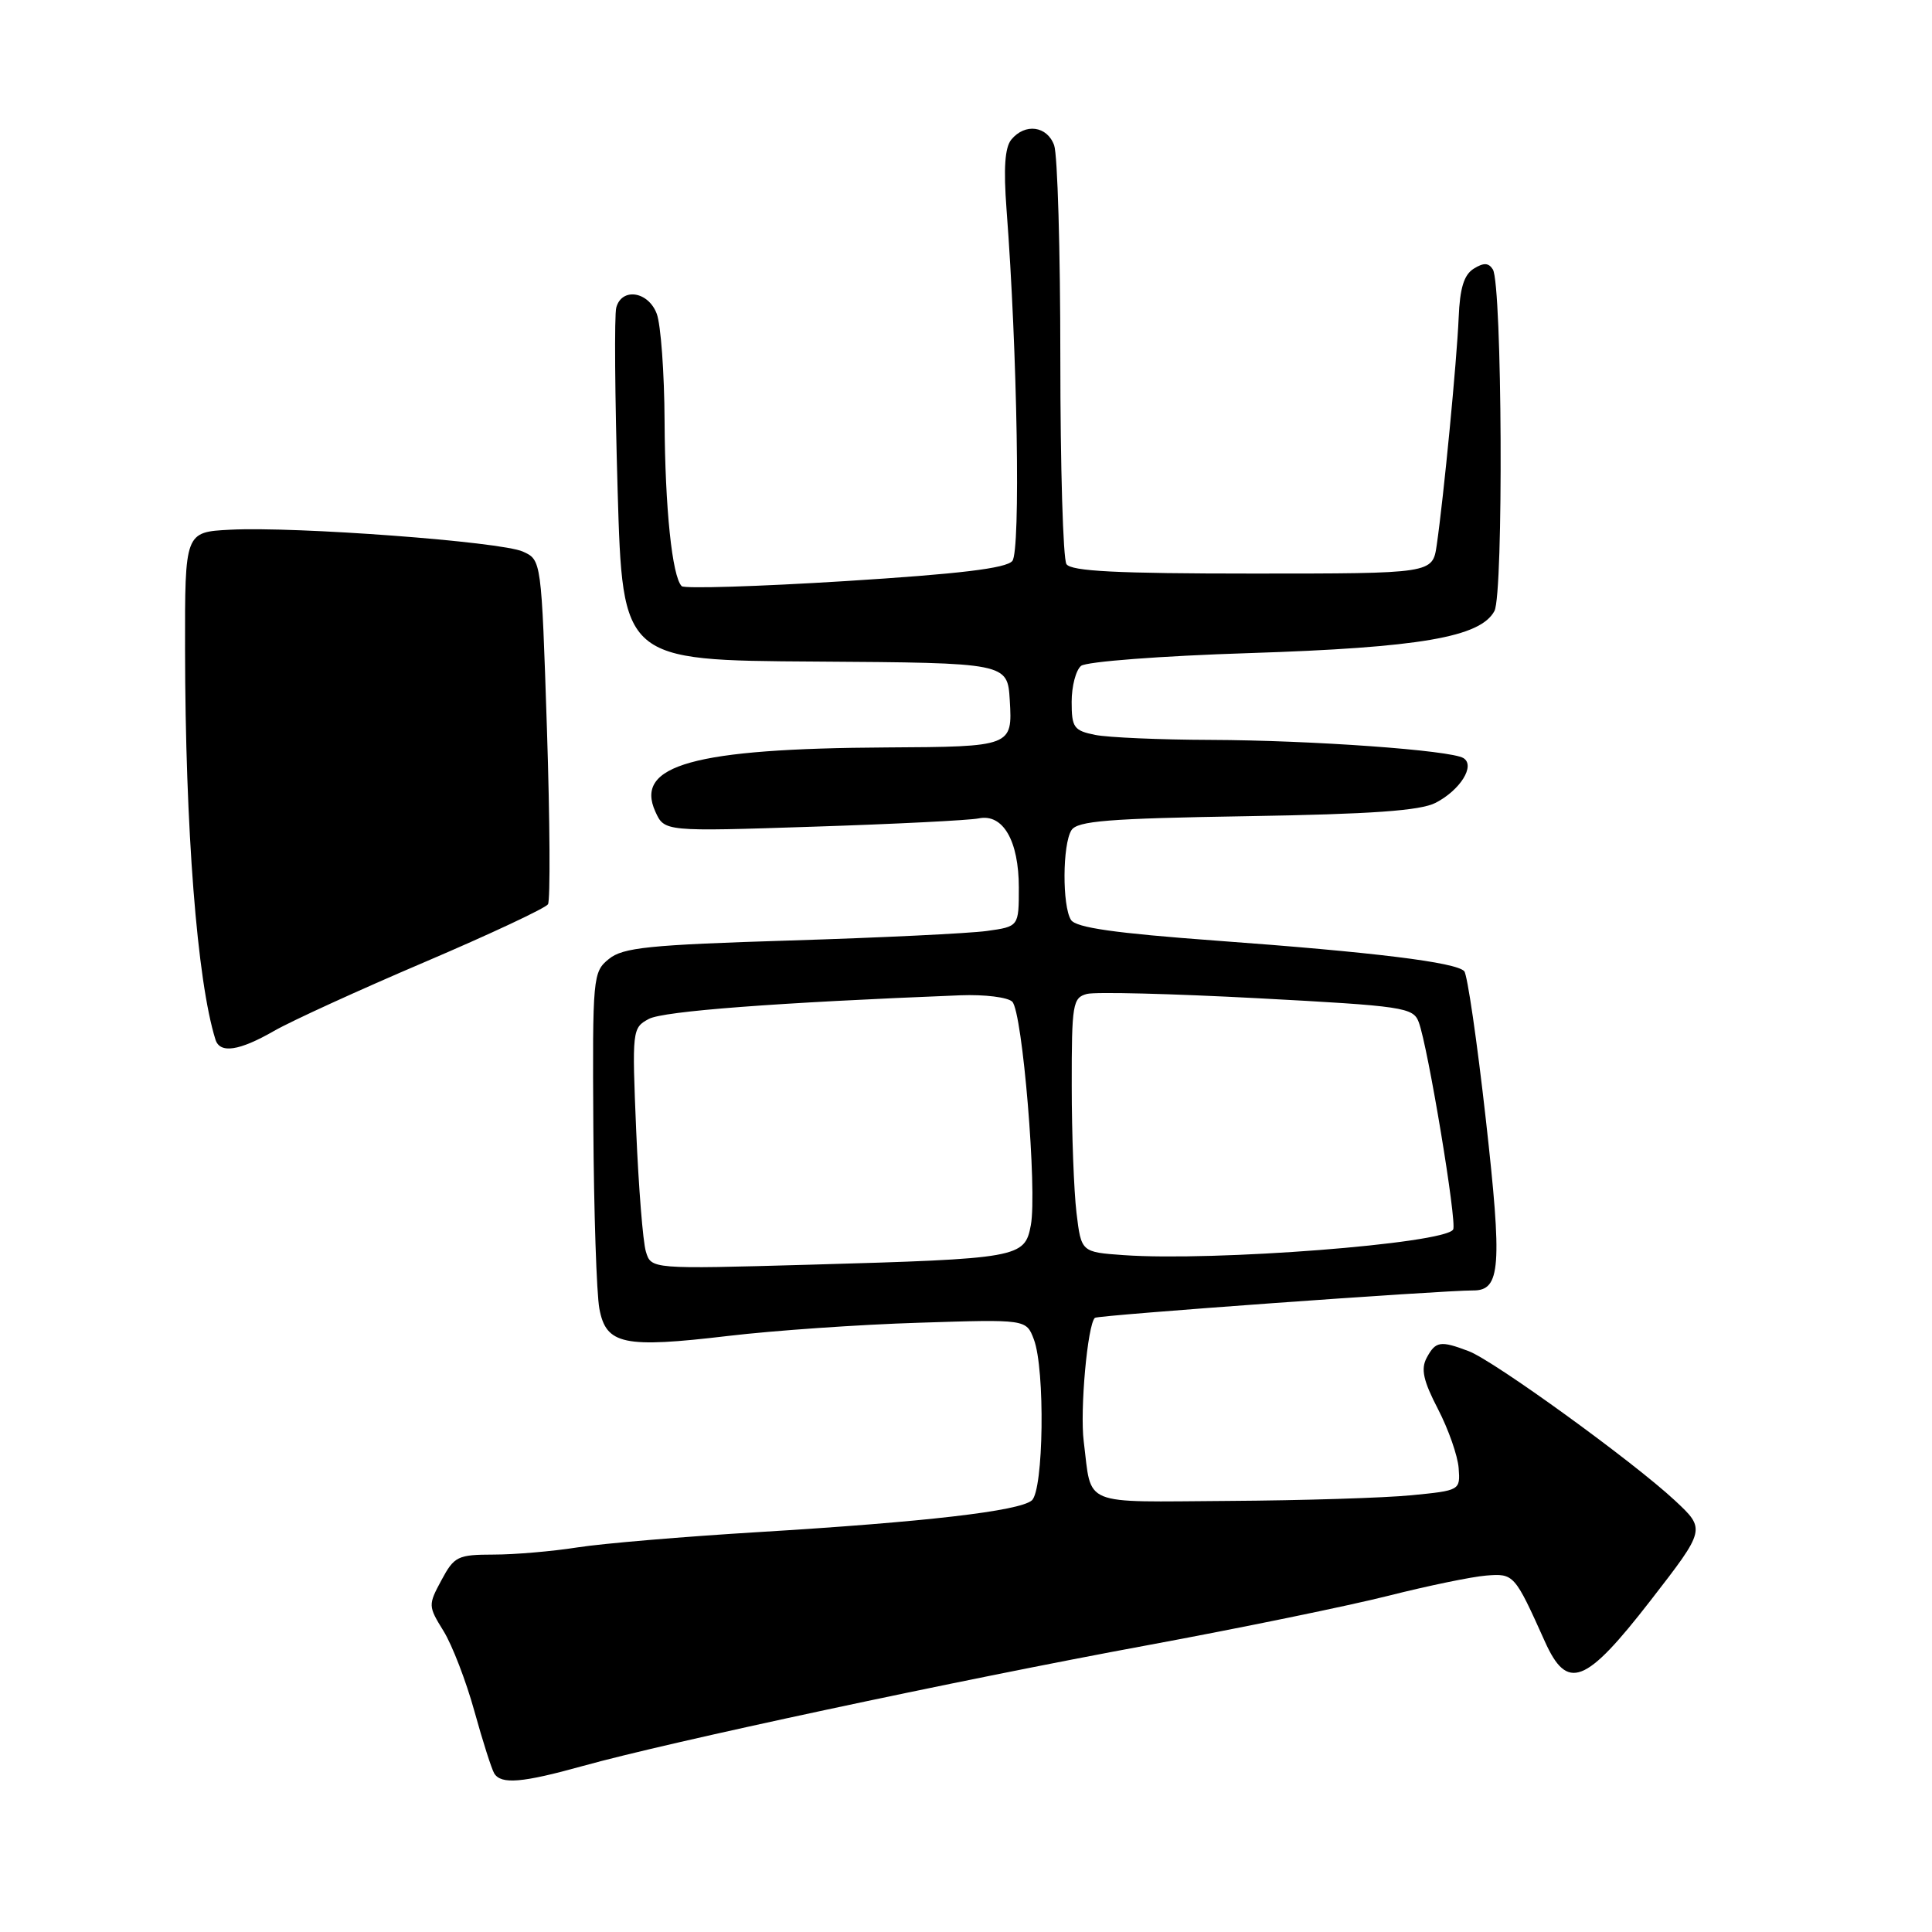 <?xml version="1.0" encoding="UTF-8" standalone="no"?>
<!DOCTYPE svg PUBLIC "-//W3C//DTD SVG 1.1//EN" "http://www.w3.org/Graphics/SVG/1.1/DTD/svg11.dtd" >
<svg xmlns="http://www.w3.org/2000/svg" xmlns:xlink="http://www.w3.org/1999/xlink" version="1.1" viewBox="0 0 256 256">
 <g >
 <path fill="currentColor"
d=" M 77.27 233.99 C 88.45 230.87 127.07 222.61 152.00 218.01 C 164.38 215.72 178.78 212.76 184.00 211.44 C 189.22 210.12 195.04 208.92 196.93 208.77 C 200.60 208.48 200.69 208.58 204.70 217.50 C 207.68 224.13 210.07 223.21 218.71 212.07 C 226.02 202.64 226.02 202.64 221.94 198.83 C 216.37 193.64 197.99 180.33 194.62 179.04 C 190.85 177.61 190.23 177.71 189.04 179.92 C 188.25 181.41 188.59 182.95 190.54 186.71 C 191.93 189.39 193.16 192.91 193.28 194.54 C 193.50 197.48 193.46 197.50 187.00 198.13 C 183.43 198.48 172.54 198.82 162.82 198.88 C 143.01 199.01 144.70 199.71 143.60 191.00 C 143.08 186.87 144.10 175.52 145.08 174.62 C 145.46 174.27 191.03 170.98 195.21 170.99 C 198.84 171.01 199.07 167.87 196.88 148.33 C 195.72 137.97 194.43 129.13 194.02 128.69 C 192.94 127.51 182.09 126.17 161.15 124.64 C 147.70 123.65 142.56 122.92 141.91 121.89 C 140.74 120.04 140.78 111.89 141.97 110.01 C 142.75 108.78 146.81 108.45 165.21 108.15 C 181.77 107.88 188.20 107.42 190.22 106.38 C 193.50 104.69 195.52 101.44 193.91 100.45 C 192.23 99.41 173.87 98.09 160.37 98.04 C 153.71 98.02 146.84 97.72 145.12 97.38 C 142.29 96.81 142.00 96.40 142.00 93.00 C 142.00 90.93 142.56 88.79 143.25 88.23 C 143.94 87.67 153.85 86.91 165.50 86.54 C 188.11 85.81 196.17 84.43 198.02 80.96 C 199.24 78.68 199.05 37.68 197.81 35.70 C 197.25 34.81 196.60 34.78 195.28 35.60 C 193.98 36.41 193.44 38.18 193.28 42.10 C 193.04 47.78 191.30 65.88 190.37 72.25 C 189.82 76.00 189.82 76.00 165.97 76.00 C 147.99 76.00 141.92 75.69 141.31 74.75 C 140.86 74.06 140.50 61.80 140.50 47.50 C 140.50 33.20 140.13 20.49 139.68 19.25 C 138.75 16.68 135.83 16.29 134.01 18.49 C 133.15 19.53 132.96 22.28 133.37 27.74 C 134.81 46.60 135.25 73.00 134.14 74.33 C 133.33 75.31 127.13 76.05 112.00 77.00 C 100.44 77.72 90.69 78.02 90.33 77.67 C 89.06 76.40 88.12 67.32 88.06 55.82 C 88.03 49.39 87.56 42.98 87.02 41.57 C 85.90 38.60 82.39 38.07 81.66 40.75 C 81.39 41.71 81.48 52.62 81.84 65.00 C 82.50 87.50 82.50 87.50 108.00 87.66 C 133.50 87.83 133.50 87.83 133.80 92.79 C 134.17 98.91 134.07 98.95 117.50 99.04 C 91.92 99.18 84.03 101.38 86.84 107.55 C 88.04 110.19 88.04 110.19 107.77 109.54 C 118.62 109.19 128.49 108.69 129.69 108.44 C 132.90 107.78 135.00 111.40 135.00 117.61 C 135.00 122.77 135.00 122.77 130.75 123.36 C 128.41 123.68 116.68 124.25 104.68 124.62 C 85.96 125.20 82.54 125.55 80.68 127.07 C 78.56 128.78 78.50 129.41 78.62 149.33 C 78.69 160.61 79.05 171.44 79.42 173.41 C 80.31 178.17 82.61 178.66 96.47 177.02 C 102.54 176.30 113.91 175.51 121.74 175.27 C 135.98 174.81 135.98 174.81 136.99 177.47 C 138.50 181.44 138.29 197.52 136.71 198.82 C 135.02 200.23 122.60 201.67 100.50 203.01 C 90.60 203.61 79.80 204.52 76.50 205.04 C 73.20 205.56 68.21 205.99 65.41 205.99 C 60.65 206.00 60.19 206.22 58.50 209.37 C 56.72 212.67 56.73 212.82 58.77 216.12 C 59.92 217.98 61.76 222.76 62.86 226.74 C 63.96 230.72 65.15 234.43 65.49 234.99 C 66.41 236.47 69.18 236.24 77.27 233.99 Z  M 36.32 136.60 C 38.62 135.28 47.59 131.18 56.27 127.48 C 64.94 123.78 72.29 120.33 72.61 119.82 C 72.93 119.30 72.87 108.83 72.47 96.54 C 71.74 74.20 71.74 74.20 69.29 73.09 C 66.40 71.77 39.17 69.74 30.50 70.19 C 24.50 70.50 24.50 70.50 24.52 86.00 C 24.55 109.82 26.11 129.97 28.55 137.75 C 29.14 139.64 31.69 139.26 36.32 136.60 Z  M 85.58 165.83 C 85.19 164.55 84.62 157.36 84.30 149.86 C 83.74 136.45 83.77 136.20 85.98 135.01 C 87.91 133.98 102.85 132.85 127.28 131.88 C 130.46 131.76 133.54 132.14 134.13 132.73 C 135.49 134.09 137.45 157.77 136.59 162.35 C 135.78 166.66 135.05 166.79 107.26 167.58 C 86.28 168.17 86.28 168.17 85.58 165.83 Z  M 148.88 166.31 C 143.27 165.91 143.27 165.91 142.64 160.70 C 142.30 157.84 142.01 150.26 142.01 143.87 C 142.00 133.01 142.14 132.20 144.03 131.70 C 145.15 131.41 155.32 131.67 166.64 132.27 C 185.99 133.30 187.26 133.49 187.99 135.44 C 189.21 138.68 193.09 162.05 192.55 162.92 C 191.39 164.80 160.86 167.16 148.88 166.31 Z "/>
</g>
</svg>